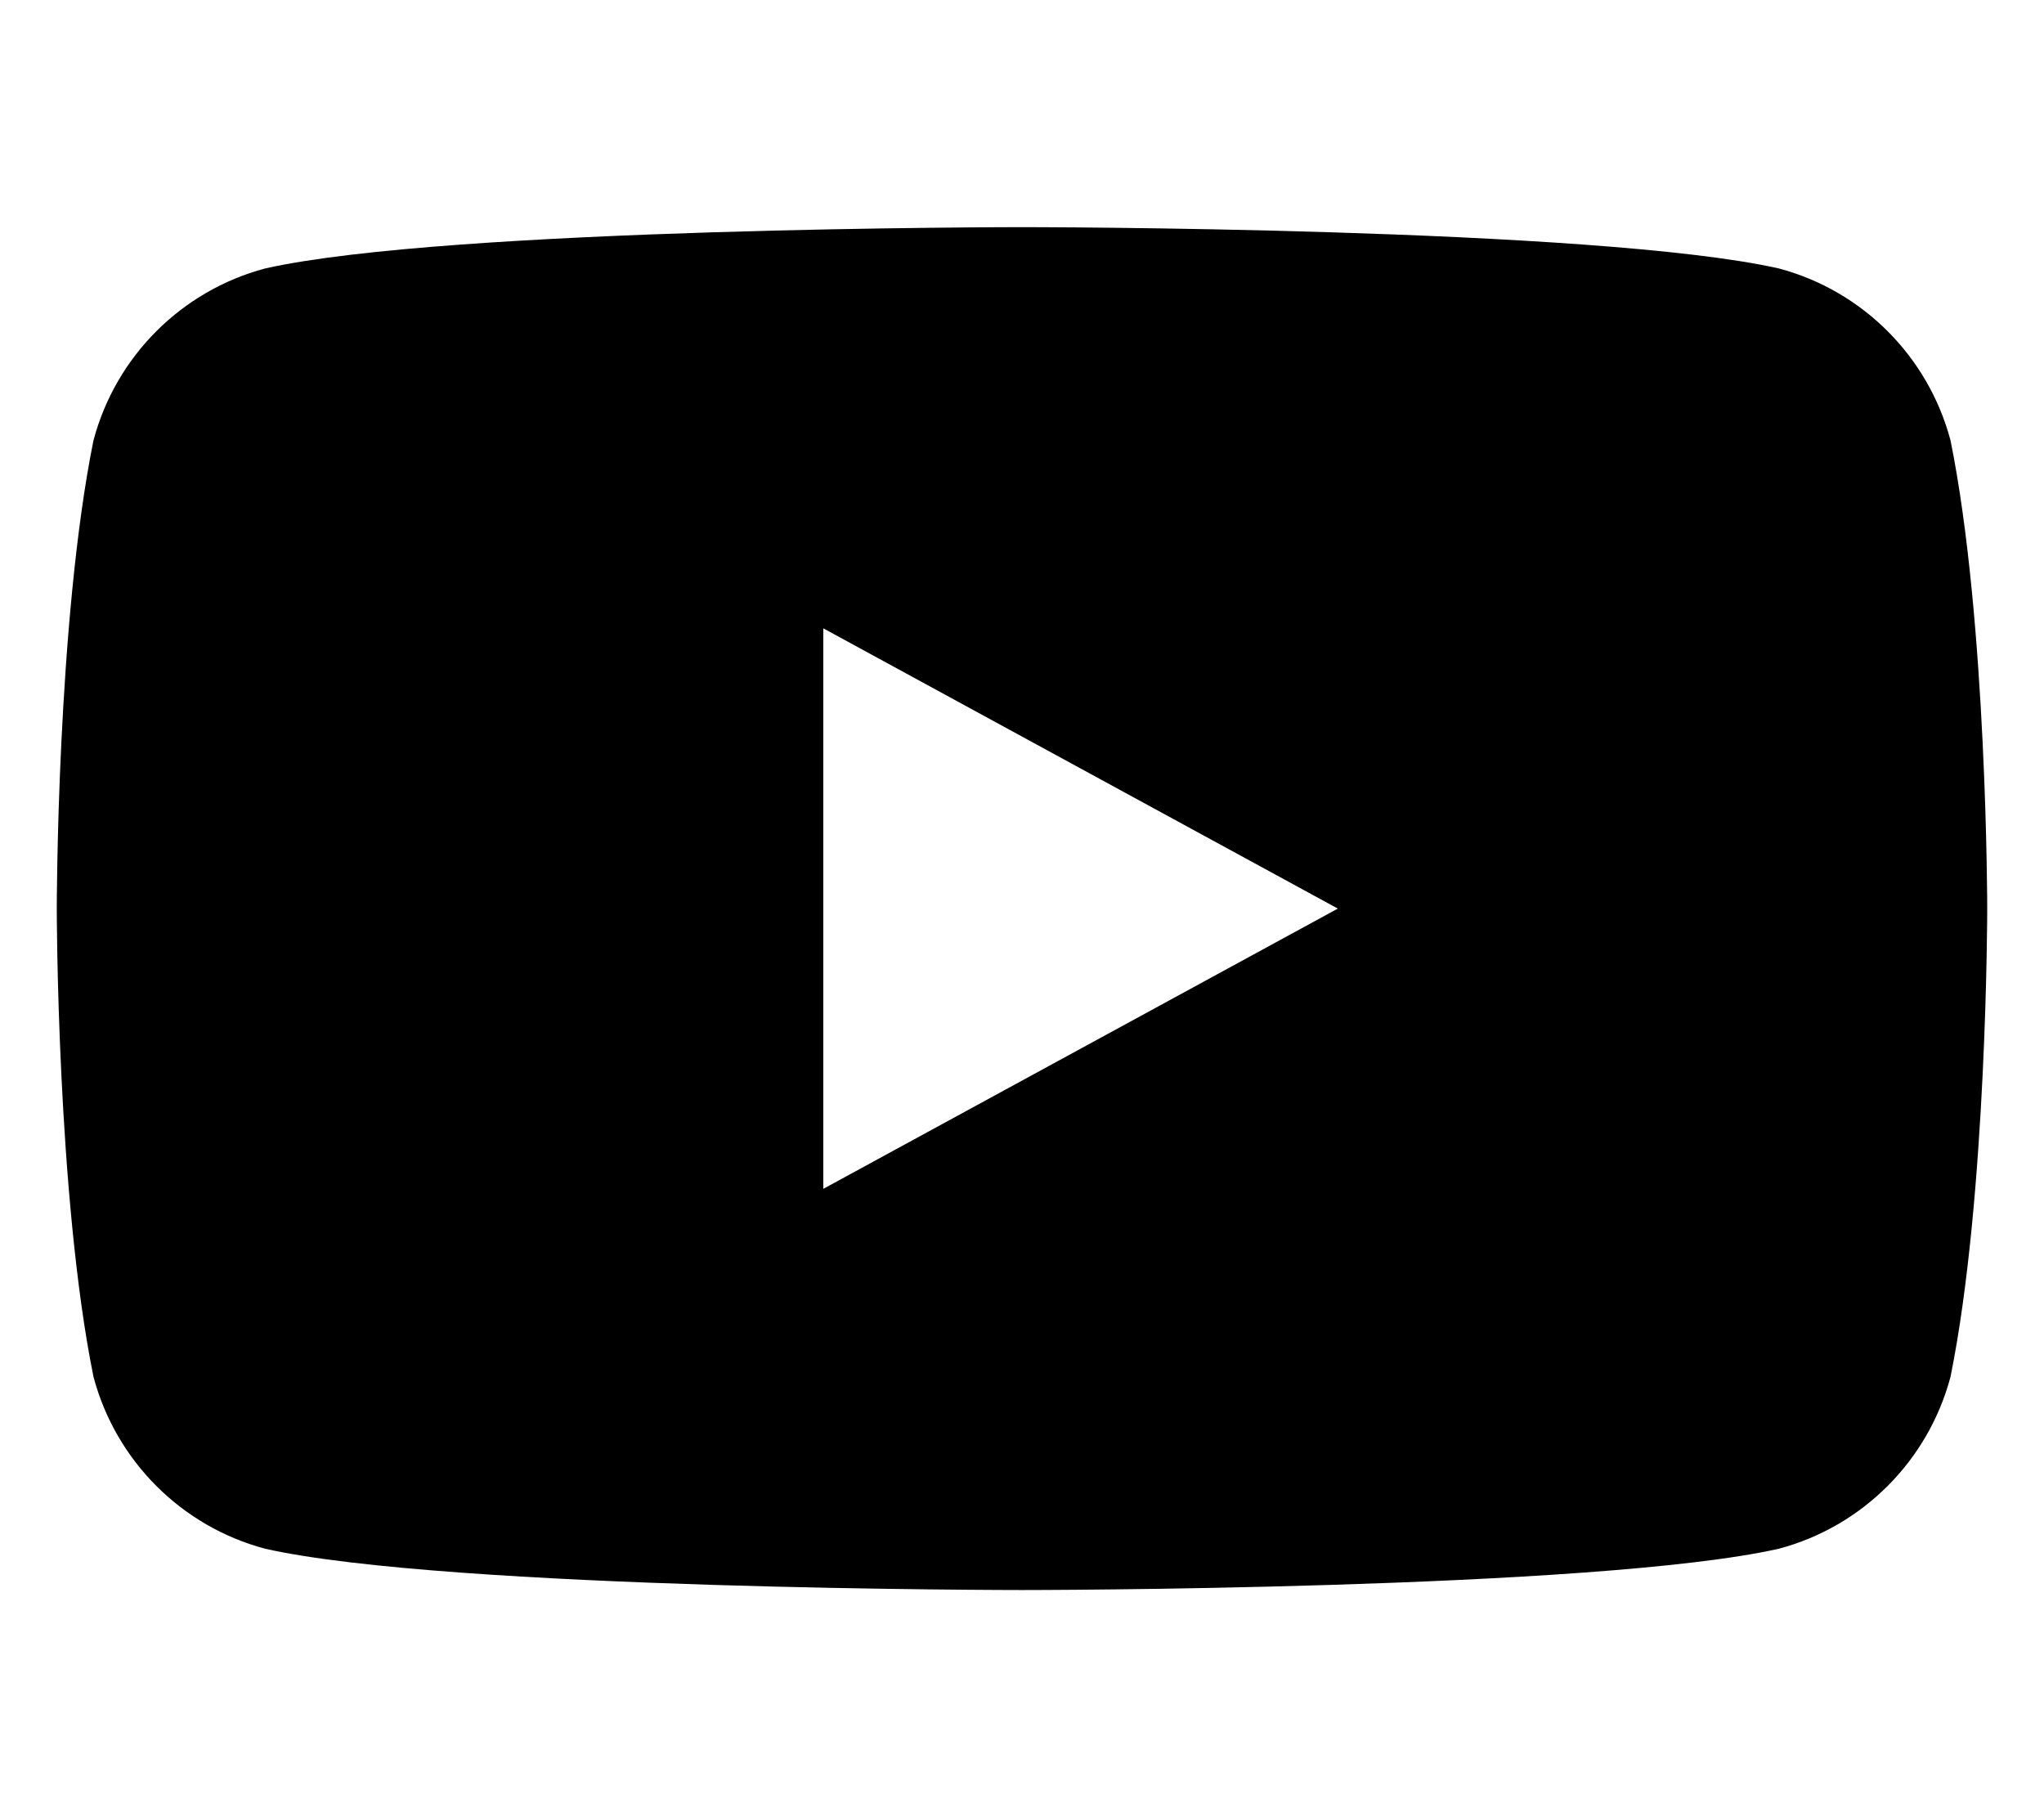 <!-- محتوى ملف SVG لأيقونة يوتيوب -->
<svg xmlns="http://www.w3.org/2000/svg" viewBox="0 0 576 512">
  <path d="M549.655 124.083c-6.281-23.648-24.778-42.172-48.386-48.449C449.58 64 288 64 288 64s-161.58 0-213.27 11.634c-23.609 6.277-42.105 24.801-48.386 48.449C16 175.084 16 256 16 256s0 80.916 10.344 131.917c6.281 23.648 24.778 42.172 48.386 48.449C126.42 448 288 448 288 448s161.58 0 213.27-11.634c23.609-6.277 42.105-24.801 48.386-48.449C560 336.916 560 256 560 256s0-80.916-10.345-131.917zM232 334.968V177.032L377 256l-145 78.968z"/>
</svg>